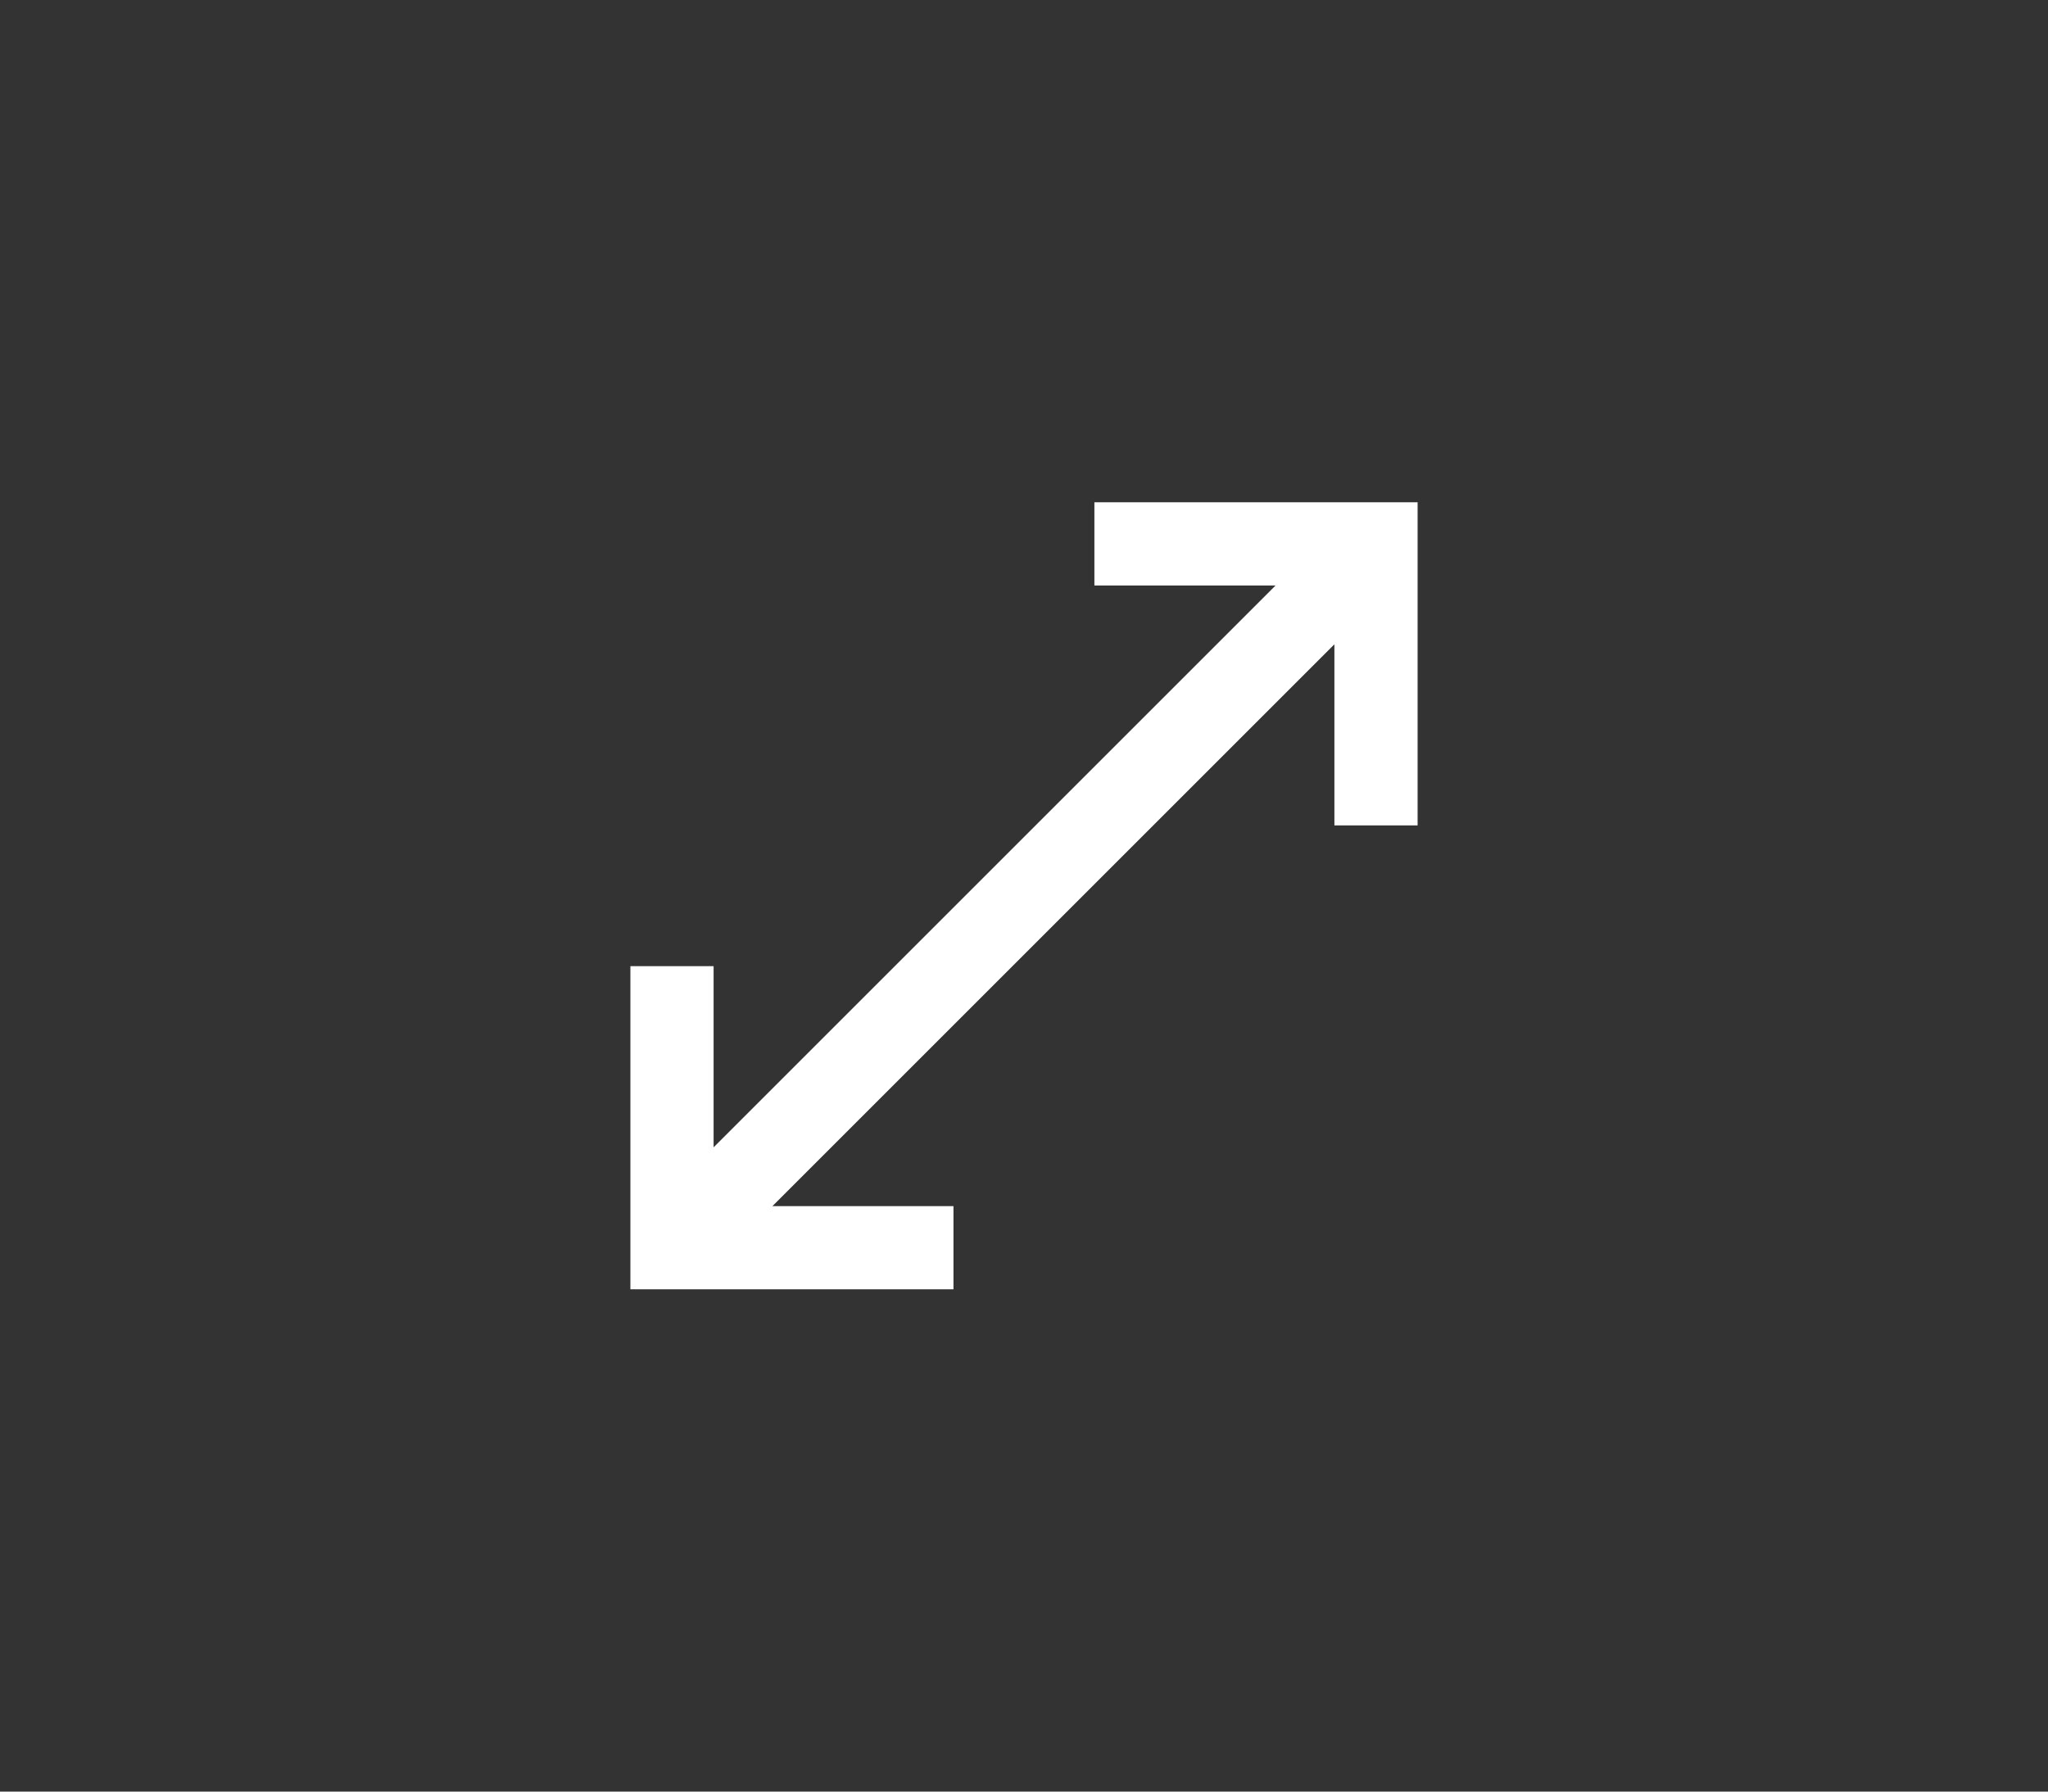 <svg xmlns="http://www.w3.org/2000/svg" width="32" height="28"><rect width="100%" height="100%" fill="#333333" stroke="none"/><g fill="none" fill-rule="evenodd"><path d="M0 0h32v28H0z"/><g stroke="#fff" stroke-width="1.3"><path d="M17.1 8.5h4.4v4.4M10.5 15.1v4.4h4.398m-4.398 0 11-11"/></g></g></svg>